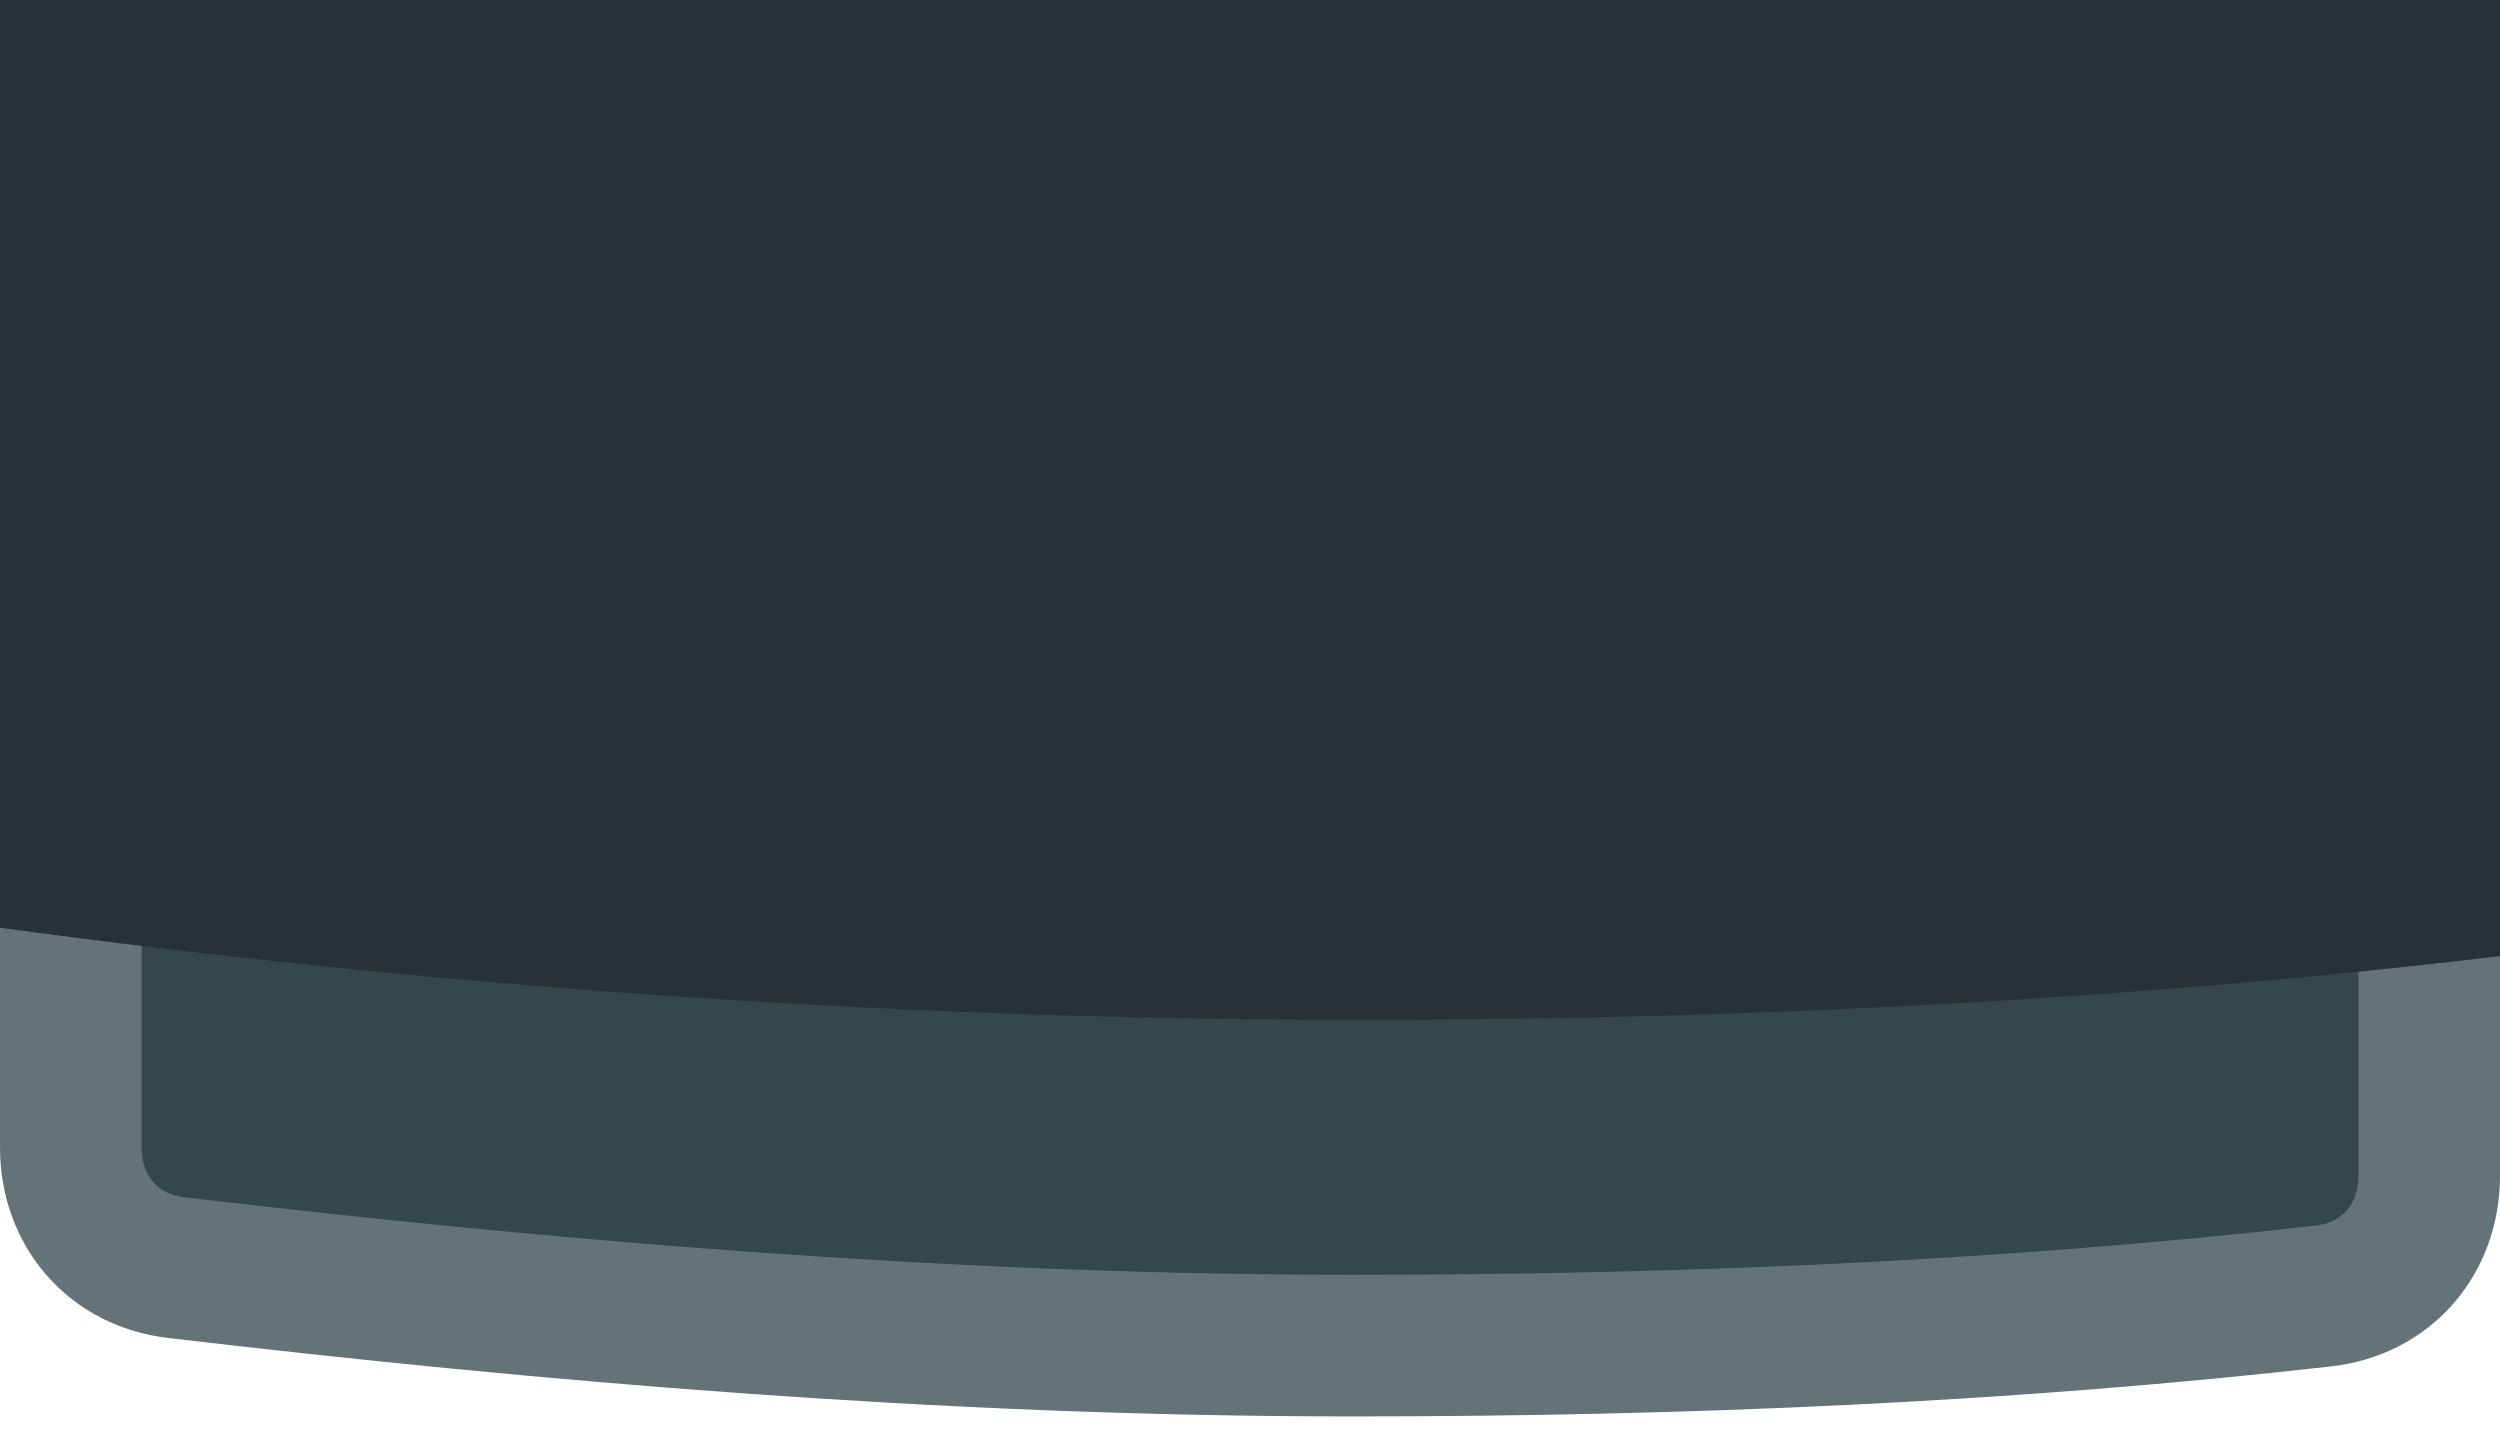 <?xml version="1.0" encoding="utf-8"?>
<!-- Generator: Adobe Illustrator 20.0.0, SVG Export Plug-In . SVG Version: 6.00 Build 0)  -->
<svg version="1.1" id="Layer_1" xmlns="http://www.w3.org/2000/svg" xmlns:xlink="http://www.w3.org/1999/xlink" x="0px" y="0px"
	 viewBox="0 0 35.3 20.2" style="enable-background:new 0 0 35.3 20.2;" xml:space="preserve">
<style type="text/css">
	.st0{fill:#35474C;stroke:#637377;stroke-width:2;stroke-miterlimit:10;}
	.st1{fill:#263235;}
</style>
<path class="st0" d="M1,16.2c0,0.9,0.6,1.6,1.5,1.7C7.6,18.5,13.3,19,19.1,19c4.7,0,9.3-0.2,13.7-0.7c0.9-0.1,1.5-0.8,1.5-1.7V5.4H1
	V16.2z"/>
<path class="st1" d="M0,13.1c5.9,0.8,12.4,1.3,19.2,1.3c5.6,0,11.1-0.3,16.1-0.9V0H0V13.1z"/>
</svg>
